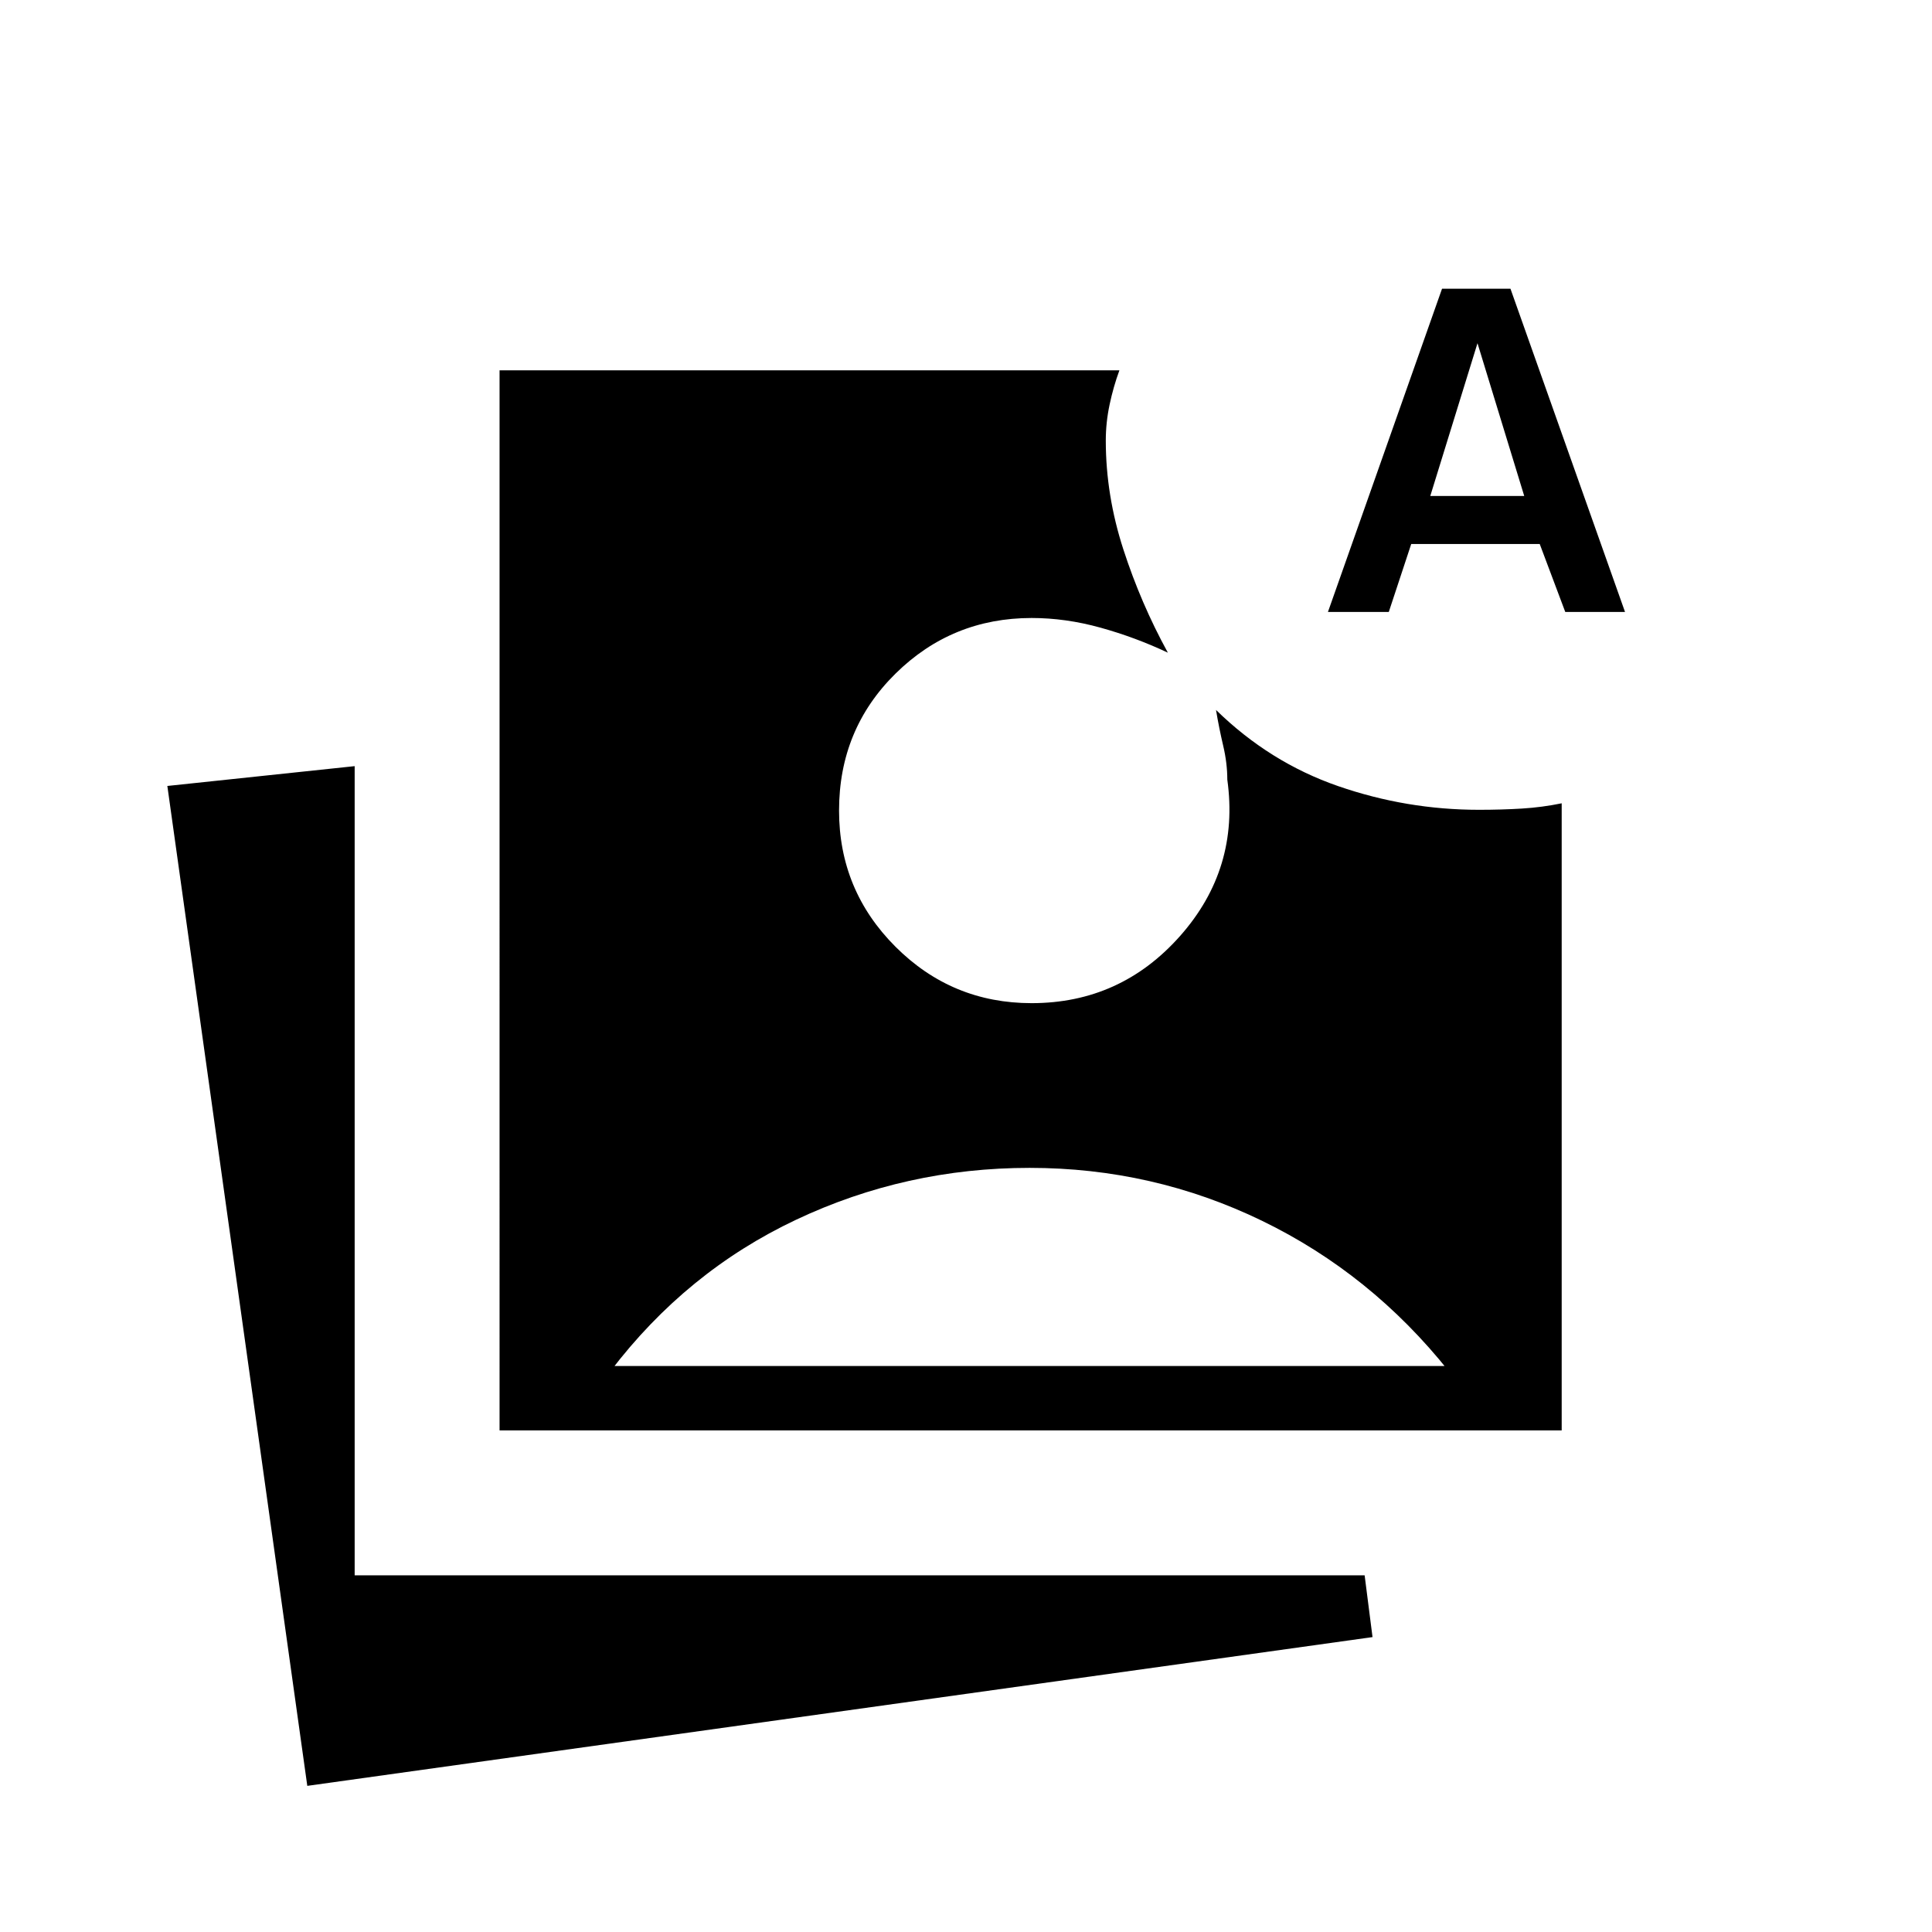 <svg xmlns="http://www.w3.org/2000/svg" height="20" viewBox="0 -960 960 960" width="20"><path d="M152.692-72.615 83.154-569.462l93.077-9.846v402.077h501.846L682-146.538 152.692-72.615Zm95.539-176.616V-776h308q-3 8.154-4.885 17.077-1.884 8.923-1.884 17.846 0 27.154 8.73 54.077 8.731 26.923 22.116 51.307-16.154-7.615-33.462-12.423-17.307-4.807-34.231-4.807-39.615 0-67.653 27.654-28.039 27.653-28.039 68.038 0 39.615 28.039 67.654 28.038 28.038 67.653 28.038 44.231 0 73.808-33.423 29.577-33.423 23.423-77.653 0-8.154-2.038-16.808-2.039-8.654-3.577-17.808 26.692 26.077 60.692 37.846 34 11.77 70 11.77 11.231 0 21.308-.616 10.077-.615 19.769-2.615v311.615H248.231Zm55.077-32h416.615v2.615q-38.692-48.538-92.884-74.807-54.193-26.27-115.424-26.27-61.461 0-116.038 25.77-54.577 25.769-92.269 75.307v-2.615Zm356.538-374.692 56.693-160.616h34l56.923 160.616h-29.693l-12.692-33.769h-63.846l-11.154 33.769h-30.231Zm50.847-57.616h46.692l-23.231-75.923-23.461 75.923Z"/></svg>